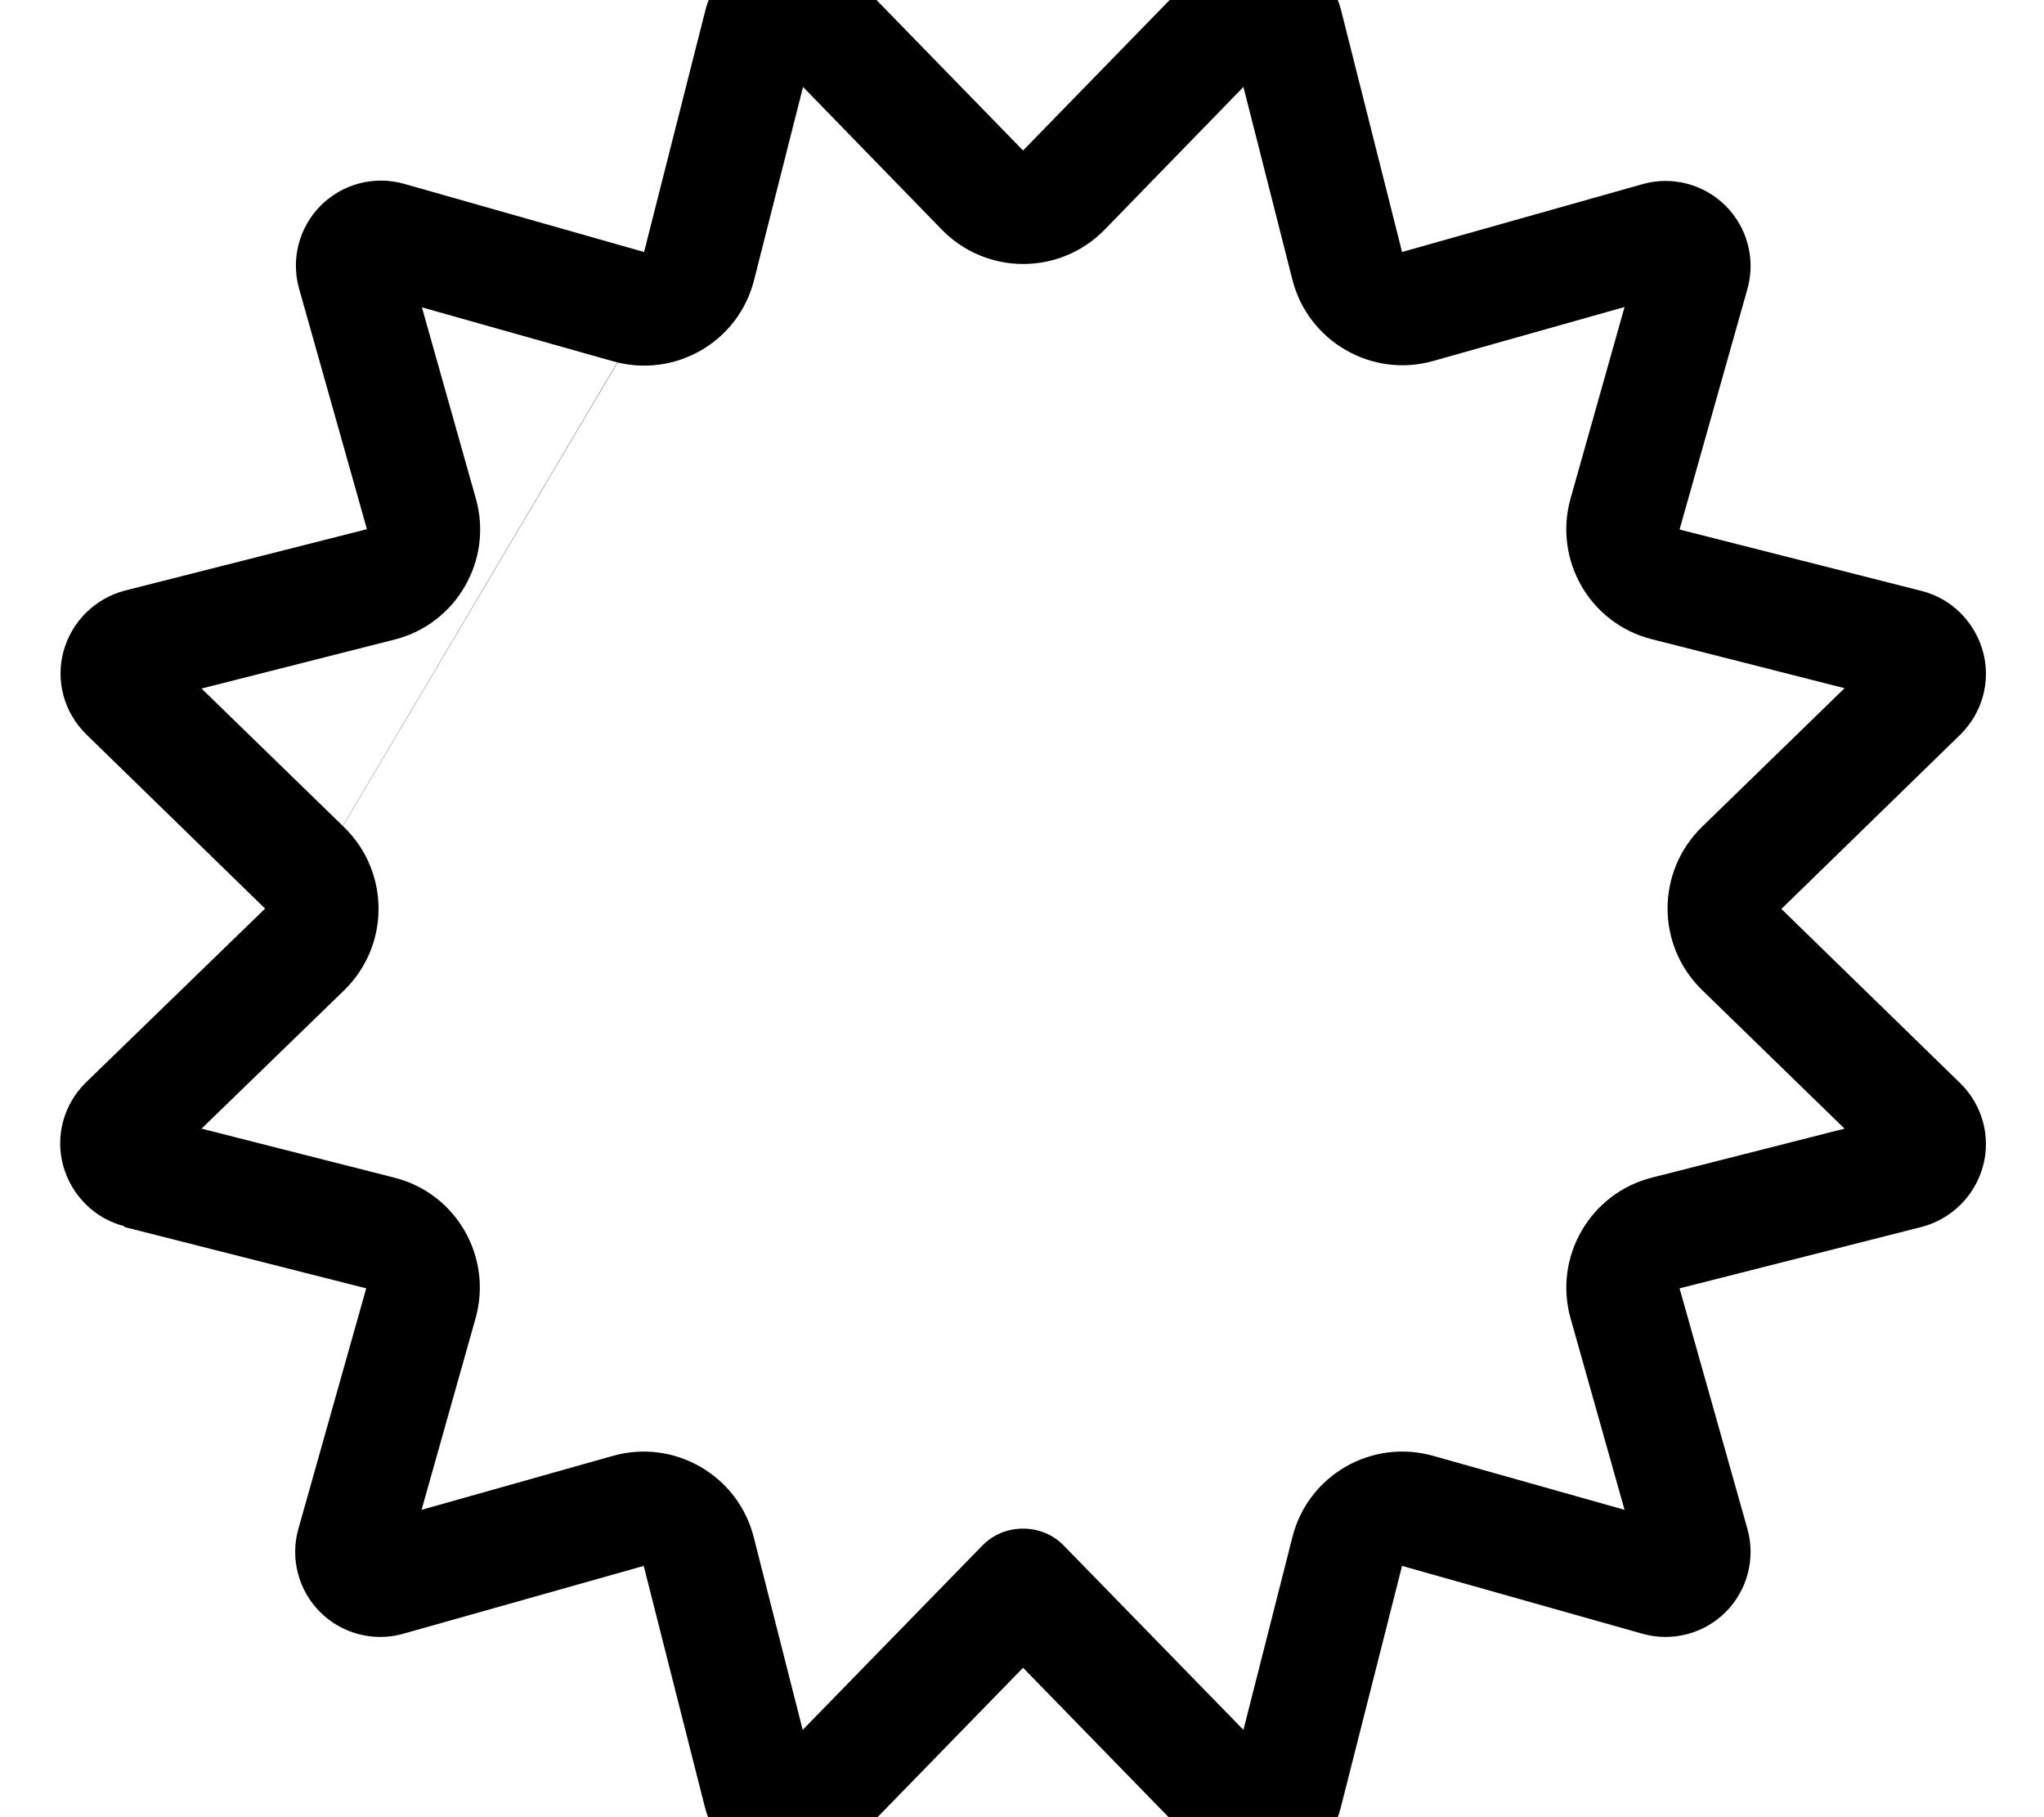 <svg xmlns="http://www.w3.org/2000/svg" viewBox="0 0 576 512"><!--! Font Awesome Pro 7.0.1 by @fontawesome - https://fontawesome.com License - https://fontawesome.com/license (Commercial License) Copyright 2025 Fonticons, Inc. --><path fill="currentColor" d="M226.3 24.5L212.5 78.9c-4.4 17.5-22.4 27.8-39.7 22.9l-53.9-15.2 15.2 53.9c4.9 17.3-5.5 35.3-22.9 39.7L56.8 194 97 233.1c12.9 12.6 12.9 33.3 0 45.9L56.8 318 111.1 331.8c17.5 4.4 27.8 22.4 22.9 39.7l-15.2 53.9 53.9-15.2c17.3-4.9 35.3 5.5 39.7 22.9l13.8 54.3 50.6-51.9c3-3.1 7.1-4.8 11.5-4.8s8.5 1.7 11.5 4.8l50.6 51.9 13.8-54.3c4.4-17.5 22.4-27.8 39.7-22.9l53.9 15.2-15.2-53.9c-4.9-17.3 5.5-35.3 22.9-39.7l54.3-13.8-40.2-39.1c-12.9-12.6-12.9-33.3 0-45.9l40.2-39.1-54.3-13.8c-17.5-4.4-27.8-22.4-22.9-39.7l15.2-53.9-53.9 15.2c-17.3 4.9-35.3-5.5-39.7-22.9l-13.8-54.3-39.1 40.2c-12.6 12.9-33.3 12.9-45.9 0L226.3 24.5zM105.1 82.7l0 0 0 0s0 0 0 0zM239.2-8l0 0 49.1 50.4 49.1-50.4c13-13.4 35.9-7.2 40.5 10.8L395.1 71 462.8 51.9c8.4-2.4 17.4 0 23.5 6.1s8.5 15.1 6.1 23.5l0 0-19.1 67.7 68.2 17.3c8.4 2.1 15 8.7 17.3 17.1s-.2 17.3-6.4 23.4l-50.4 49.1 50.4 49.1c6.2 6.1 8.7 15 6.4 23.4s-8.9 14.9-17.3 17.1l-68.2 17.3 19.1 67.7c2.4 8.4 0 17.4-6.1 23.5s-15.1 8.5-23.5 6.1l0 0-67.7-19.1-17.3 68.2c-2.1 8.4-8.7 15-17 17.3s-17.4-.2-23.4-6.4l-49.1-50.4-49.1 50.4c-11.5-11.2-11.5-11.2 0 0-6.1 6.2-15 8.7-23.4 6.4s-14.9-8.9-17.1-17.3l-17.3-68.2-67.7 19.1c-8.4 2.4-17.4 0-23.5-6.1s-8.5-15.1-6.1-23.5l19.1-67.7-68.2-17.3 3.9-15.5 0-.1zM39 330l-3.9 15.5c-8.4-2.1-15-8.7-17.3-17.1s.2-17.3 6.4-23.4L74.7 256 24.3 206.9c-6.2-6.1-8.7-15-6.4-23.4s8.9-14.9 17.3-17.1l68.2-17.3-19.1-67.7c-2.4-8.4 0-17.4 6.1-23.5s15.1-8.5 23.5-6.1L181.5 71 198.8 2.8c4.6-18.1 27.5-24.2 40.5-10.8z"/></svg>